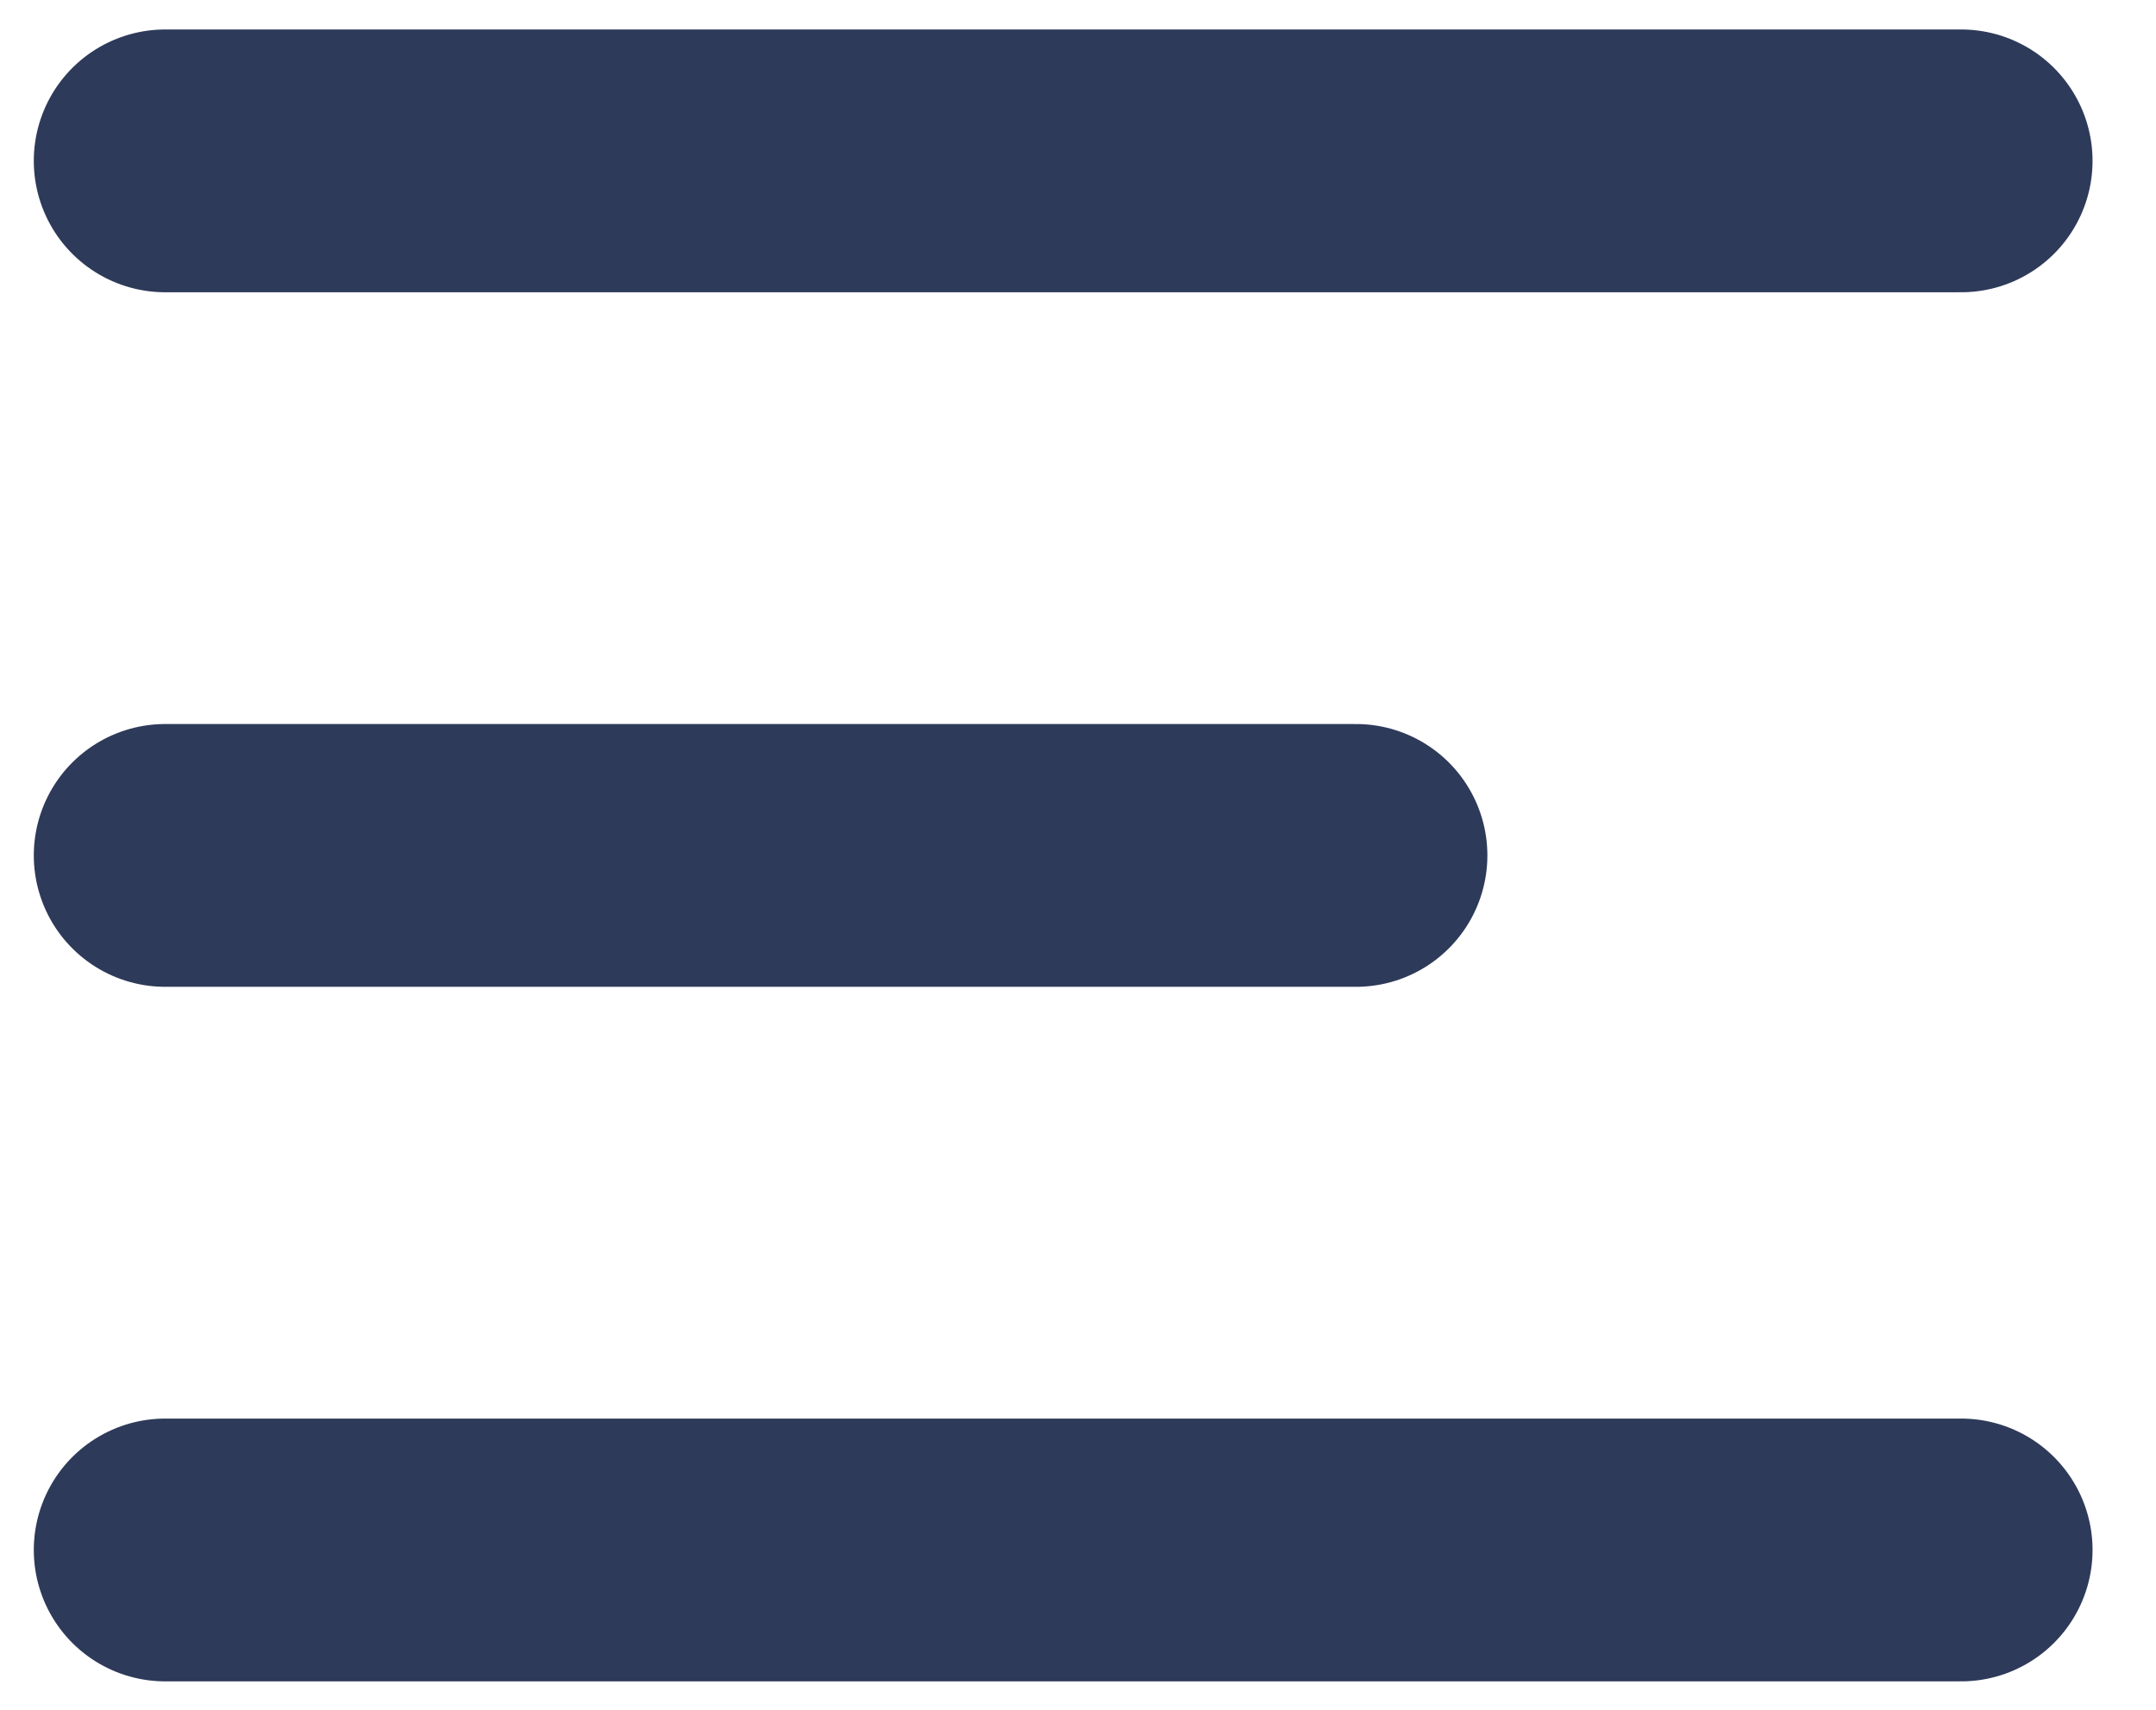 <svg width="29" height="23" viewBox="0 0 29 23" fill="none" xmlns="http://www.w3.org/2000/svg">
<path d="M2.222 20.85H26.379" stroke="#2E3A59" stroke-width="3.535" stroke-miterlimit="10" stroke-linecap="round"/>
<path d="M2.222 11.507H18.239" stroke="#2E3A59" stroke-width="3.535" stroke-miterlimit="10" stroke-linecap="round"/>
<path d="M2.222 2.164H26.379" stroke="#2E3A59" stroke-width="3.535" stroke-miterlimit="10" stroke-linecap="round"/>
</svg>
